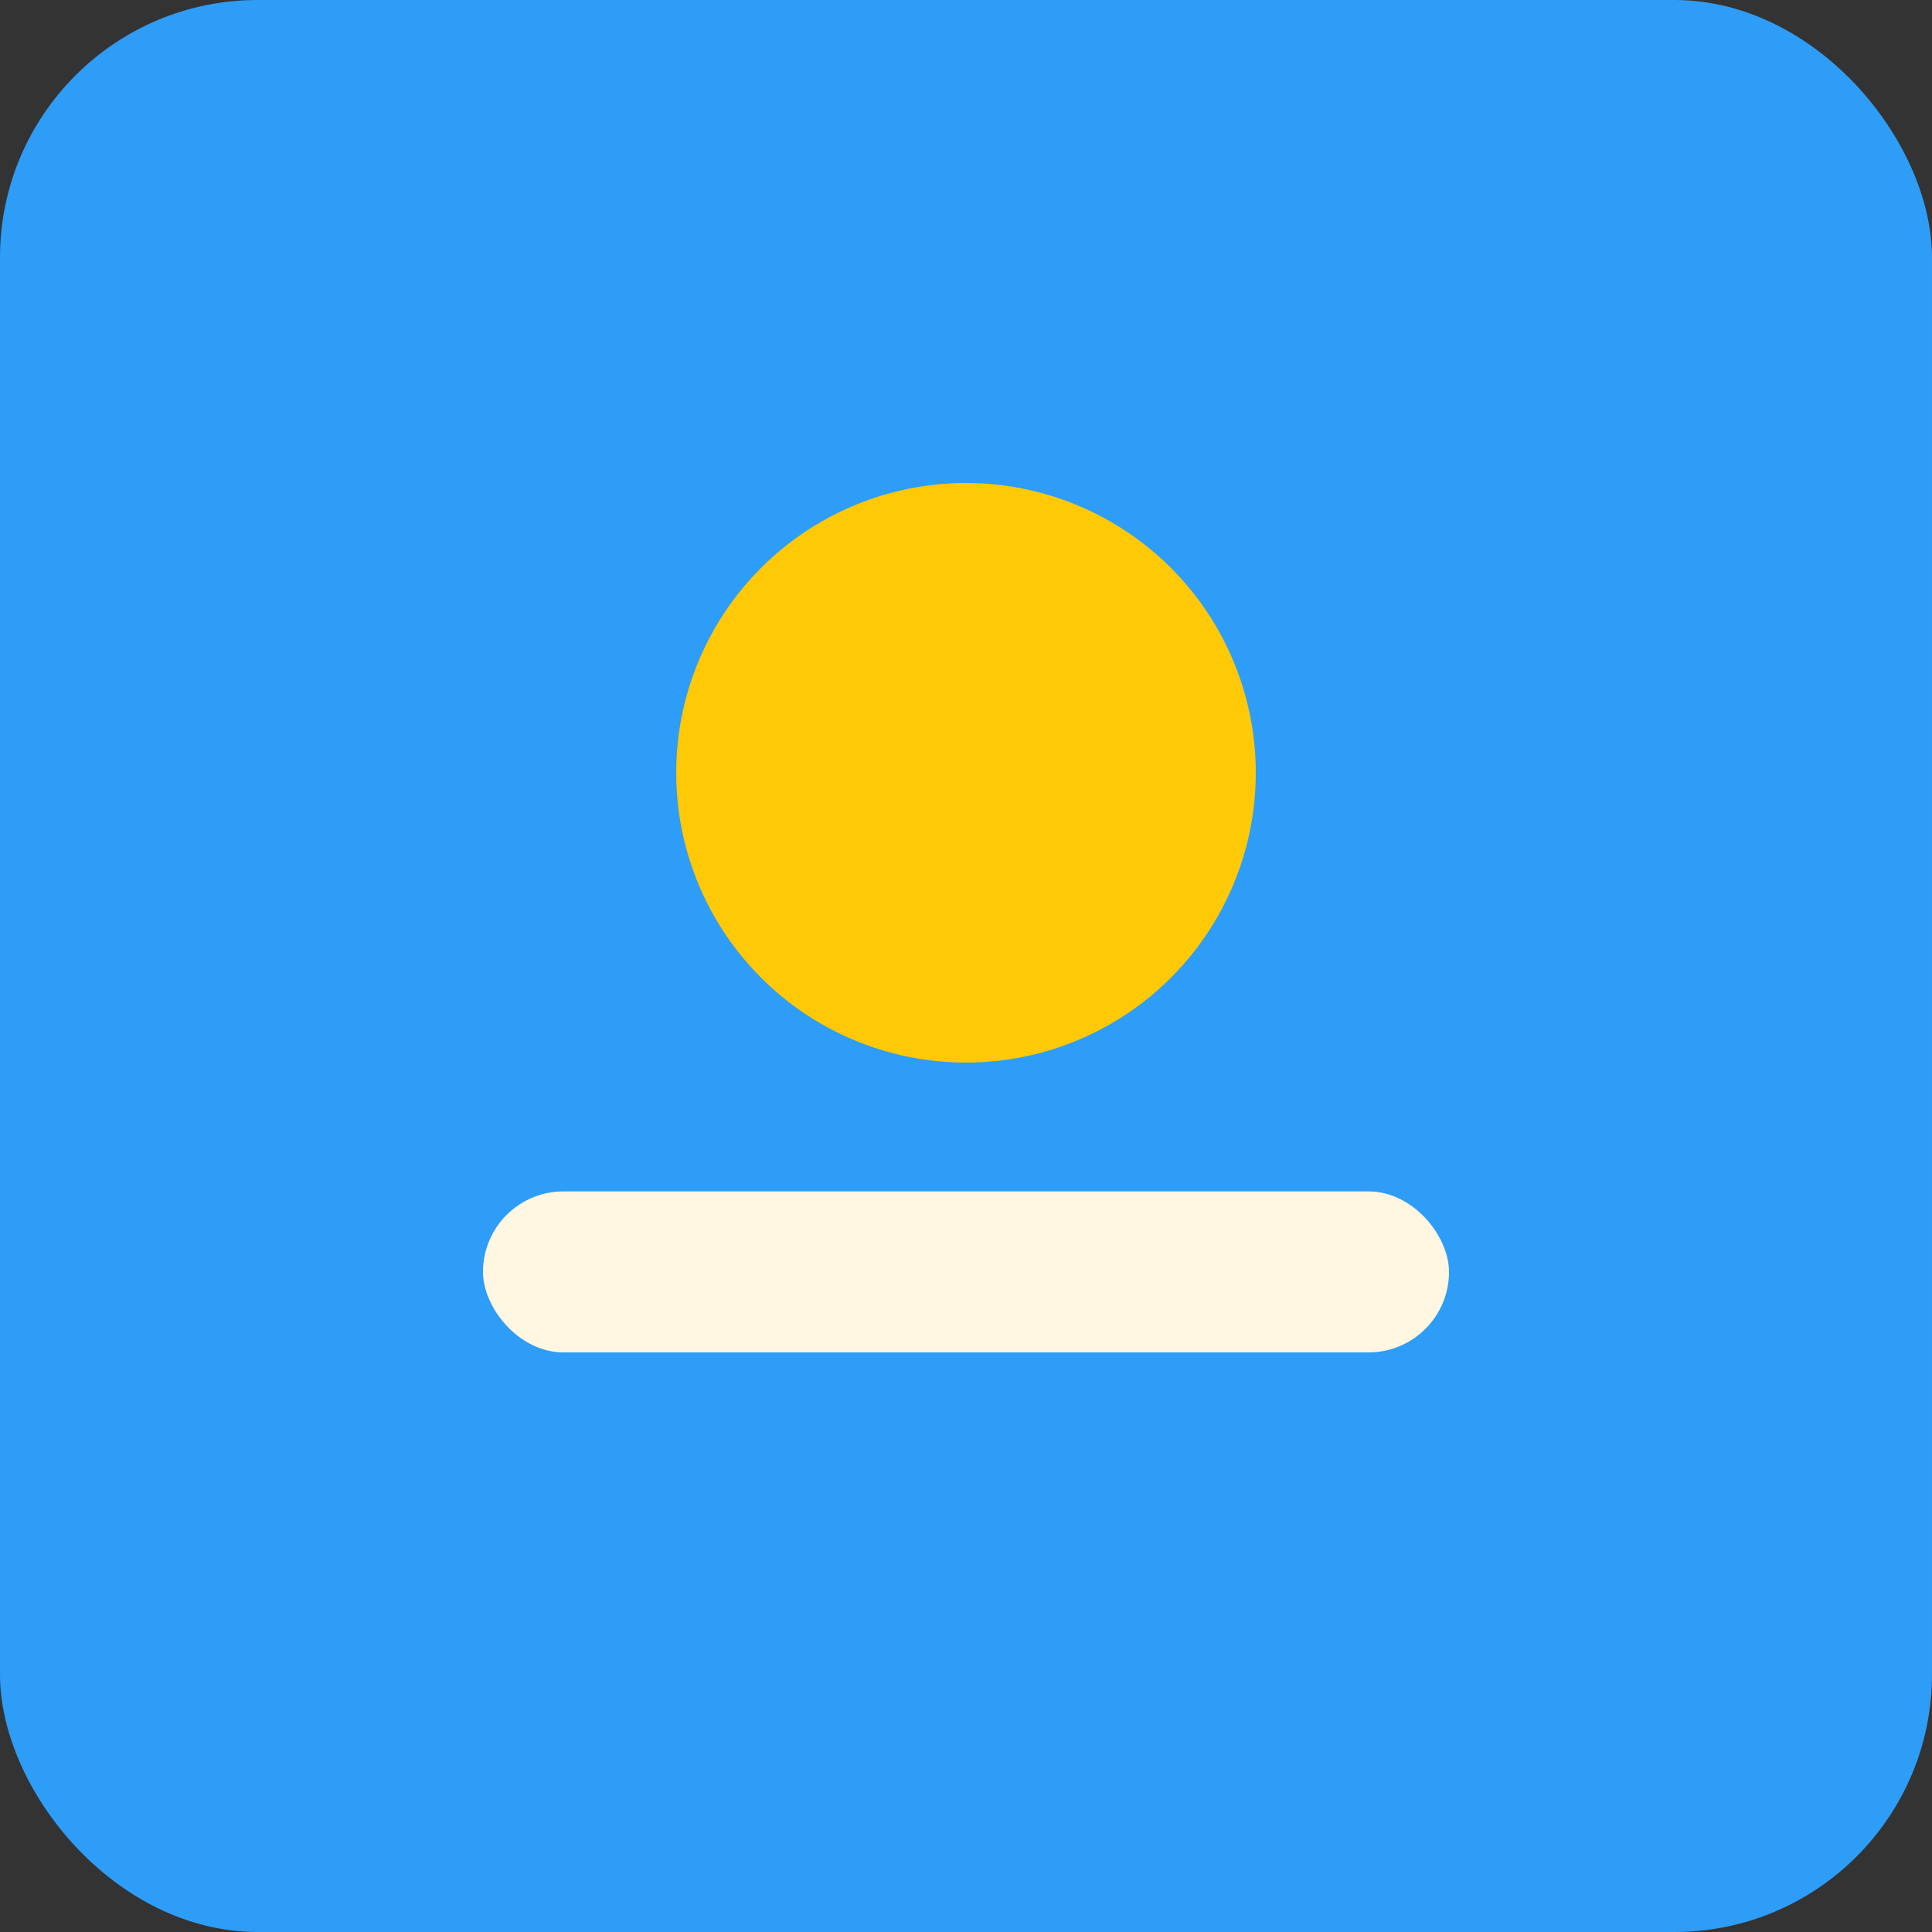 <svg xmlns="http://www.w3.org/2000/svg" width="120" height="120" viewBox="0 0 120 120">
  <rect x="0" y="0" width="120" height="120" fill="#333333" stroke="none"/>
  <rect width="120" height="120" rx="16" fill="#2E9DF7" />
  <circle cx="60" cy="48" r="18" fill="#FFC907" />
  <rect x="30" y="74" width="60" height="10" rx="5" fill="#fff7e1" />
</svg>